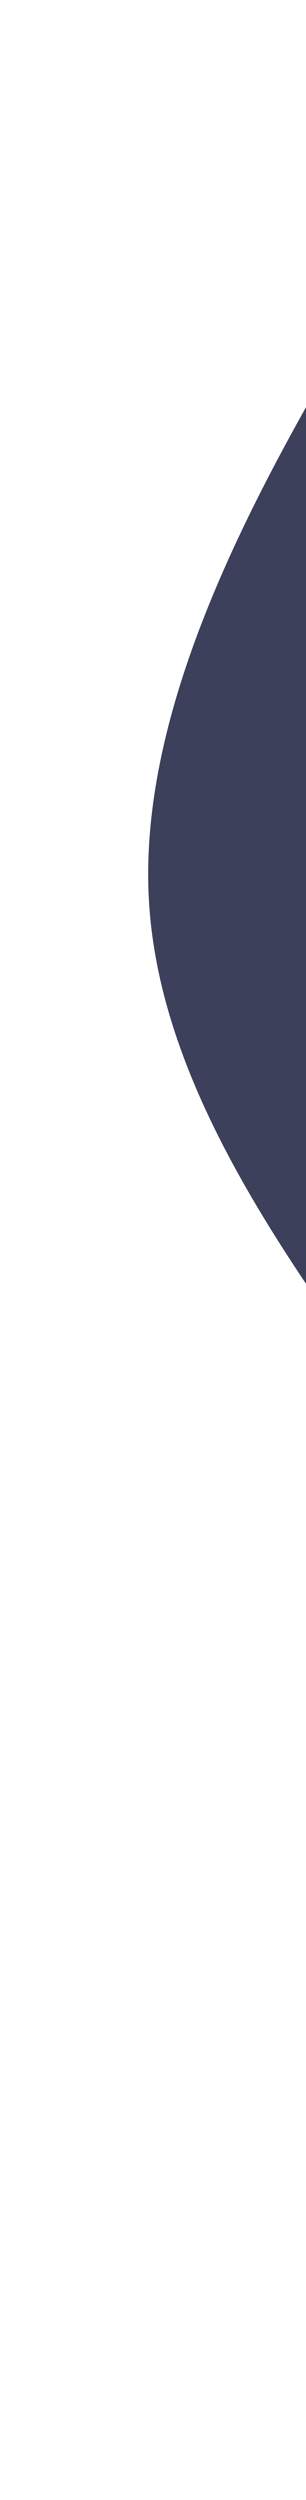 <svg width="152" height="1240" viewBox="0 0 152 1240" fill="none" xmlns="http://www.w3.org/2000/svg">
<path 
fill-rule="evenodd" 
clip-rule="evenodd" 
d="M471.544 1192.86L441.565 1130.3C411.771 1068.72 351.814 943.586 280.244 821.641C208.675 699.695 80.577 579.045 73.888 445C67.2 310.954 181.554 161.546 216.641 87.865L251.544 13.2L322.324 7.38032e-05L334.607 65.865C346.707 130.746 371.273 262.475 395.657 393.22C420.04 523.966 444.607 655.695 468.99 786.441C493.373 917.186 517.94 1048.92 530.04 1113.8L542.323 1179.66L471.544 1192.86Z" fill="#3d405b"/>
</svg>
